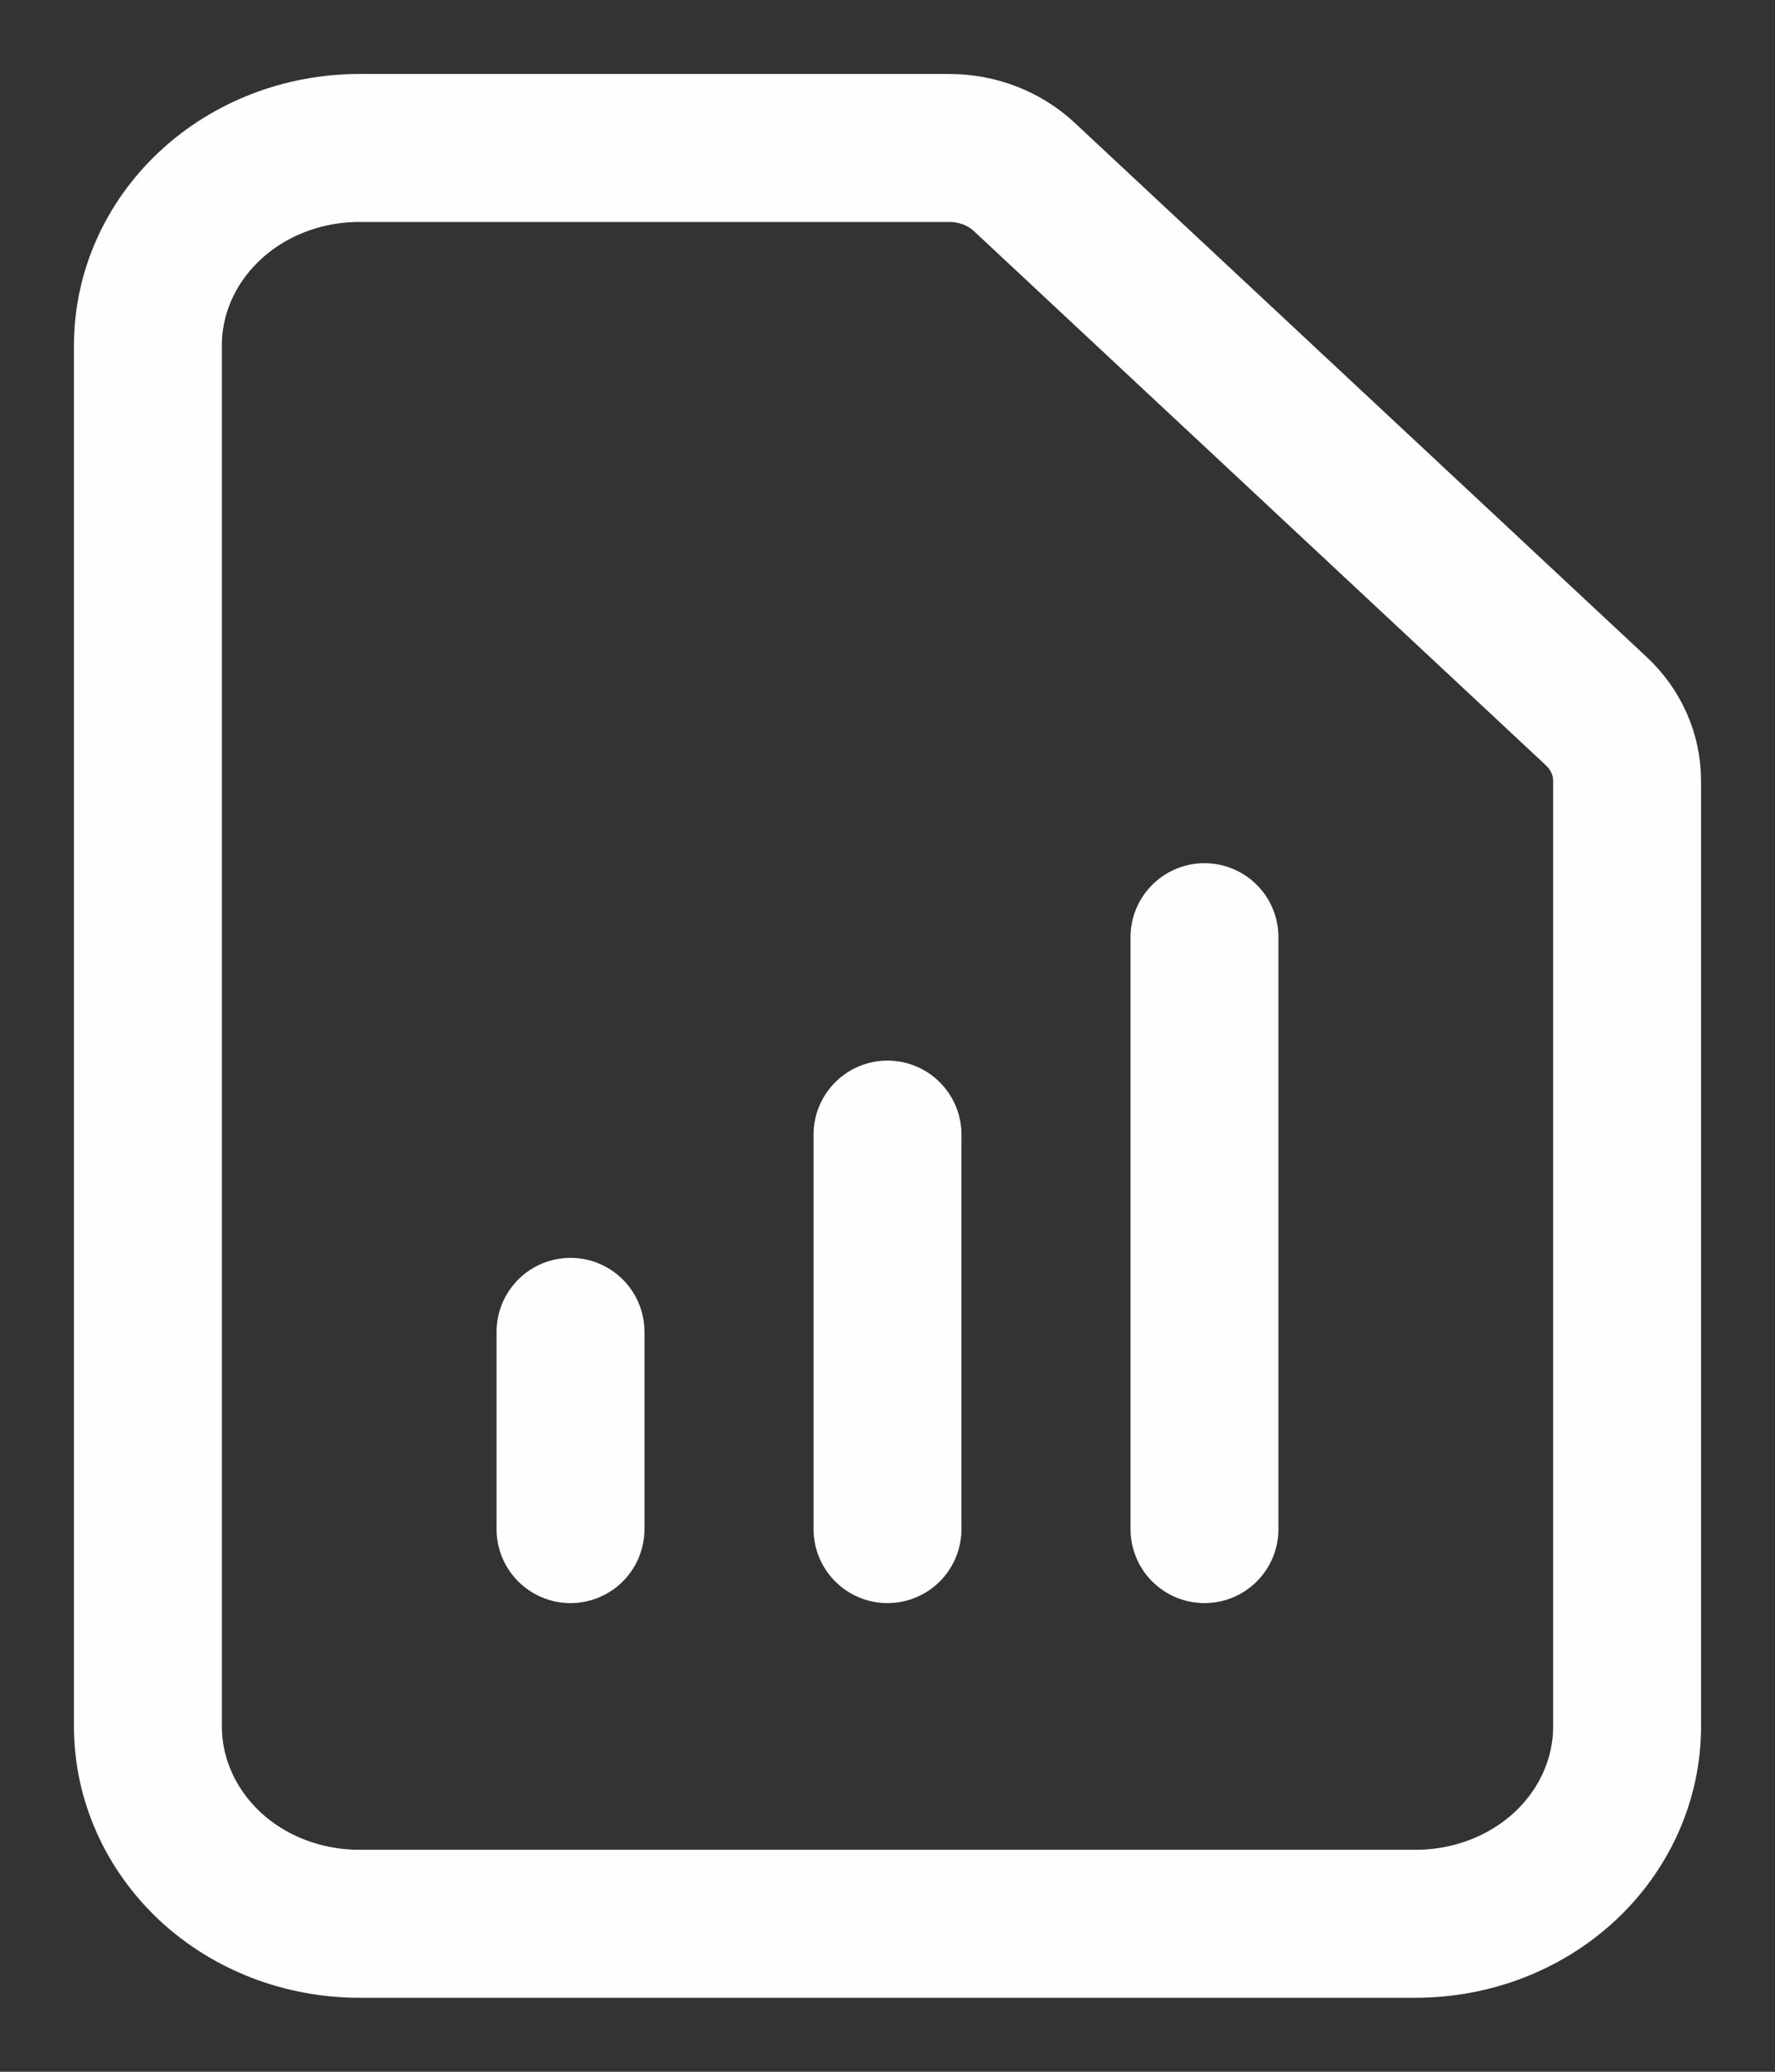 <svg width="12" height="14" viewBox="0 0 12 14" fill="none" xmlns="http://www.w3.org/2000/svg">
<rect x="0" y="0" width="12" height="14" fill="#333333" stroke="none"/>
<path d="M3.857 10.333V9M6 10.333V7.667M8.143 10.333V6.333M9.571 13H2.429C2.05 13 1.686 12.86 1.418 12.61C1.151 12.359 1 12.02 1 11.667V2.333C1 1.98 1.151 1.641 1.418 1.391C1.686 1.14 2.05 1 2.429 1H6.419C6.608 1 6.79 1.07 6.924 1.195L10.791 4.805C10.925 4.93 11 5.099 11 5.276V11.667C11 12.02 10.85 12.359 10.582 12.61C10.314 12.86 9.95 13 9.571 13Z" stroke="#FEFEFE" stroke-linecap="round" stroke-linejoin="round"/>
</svg>
